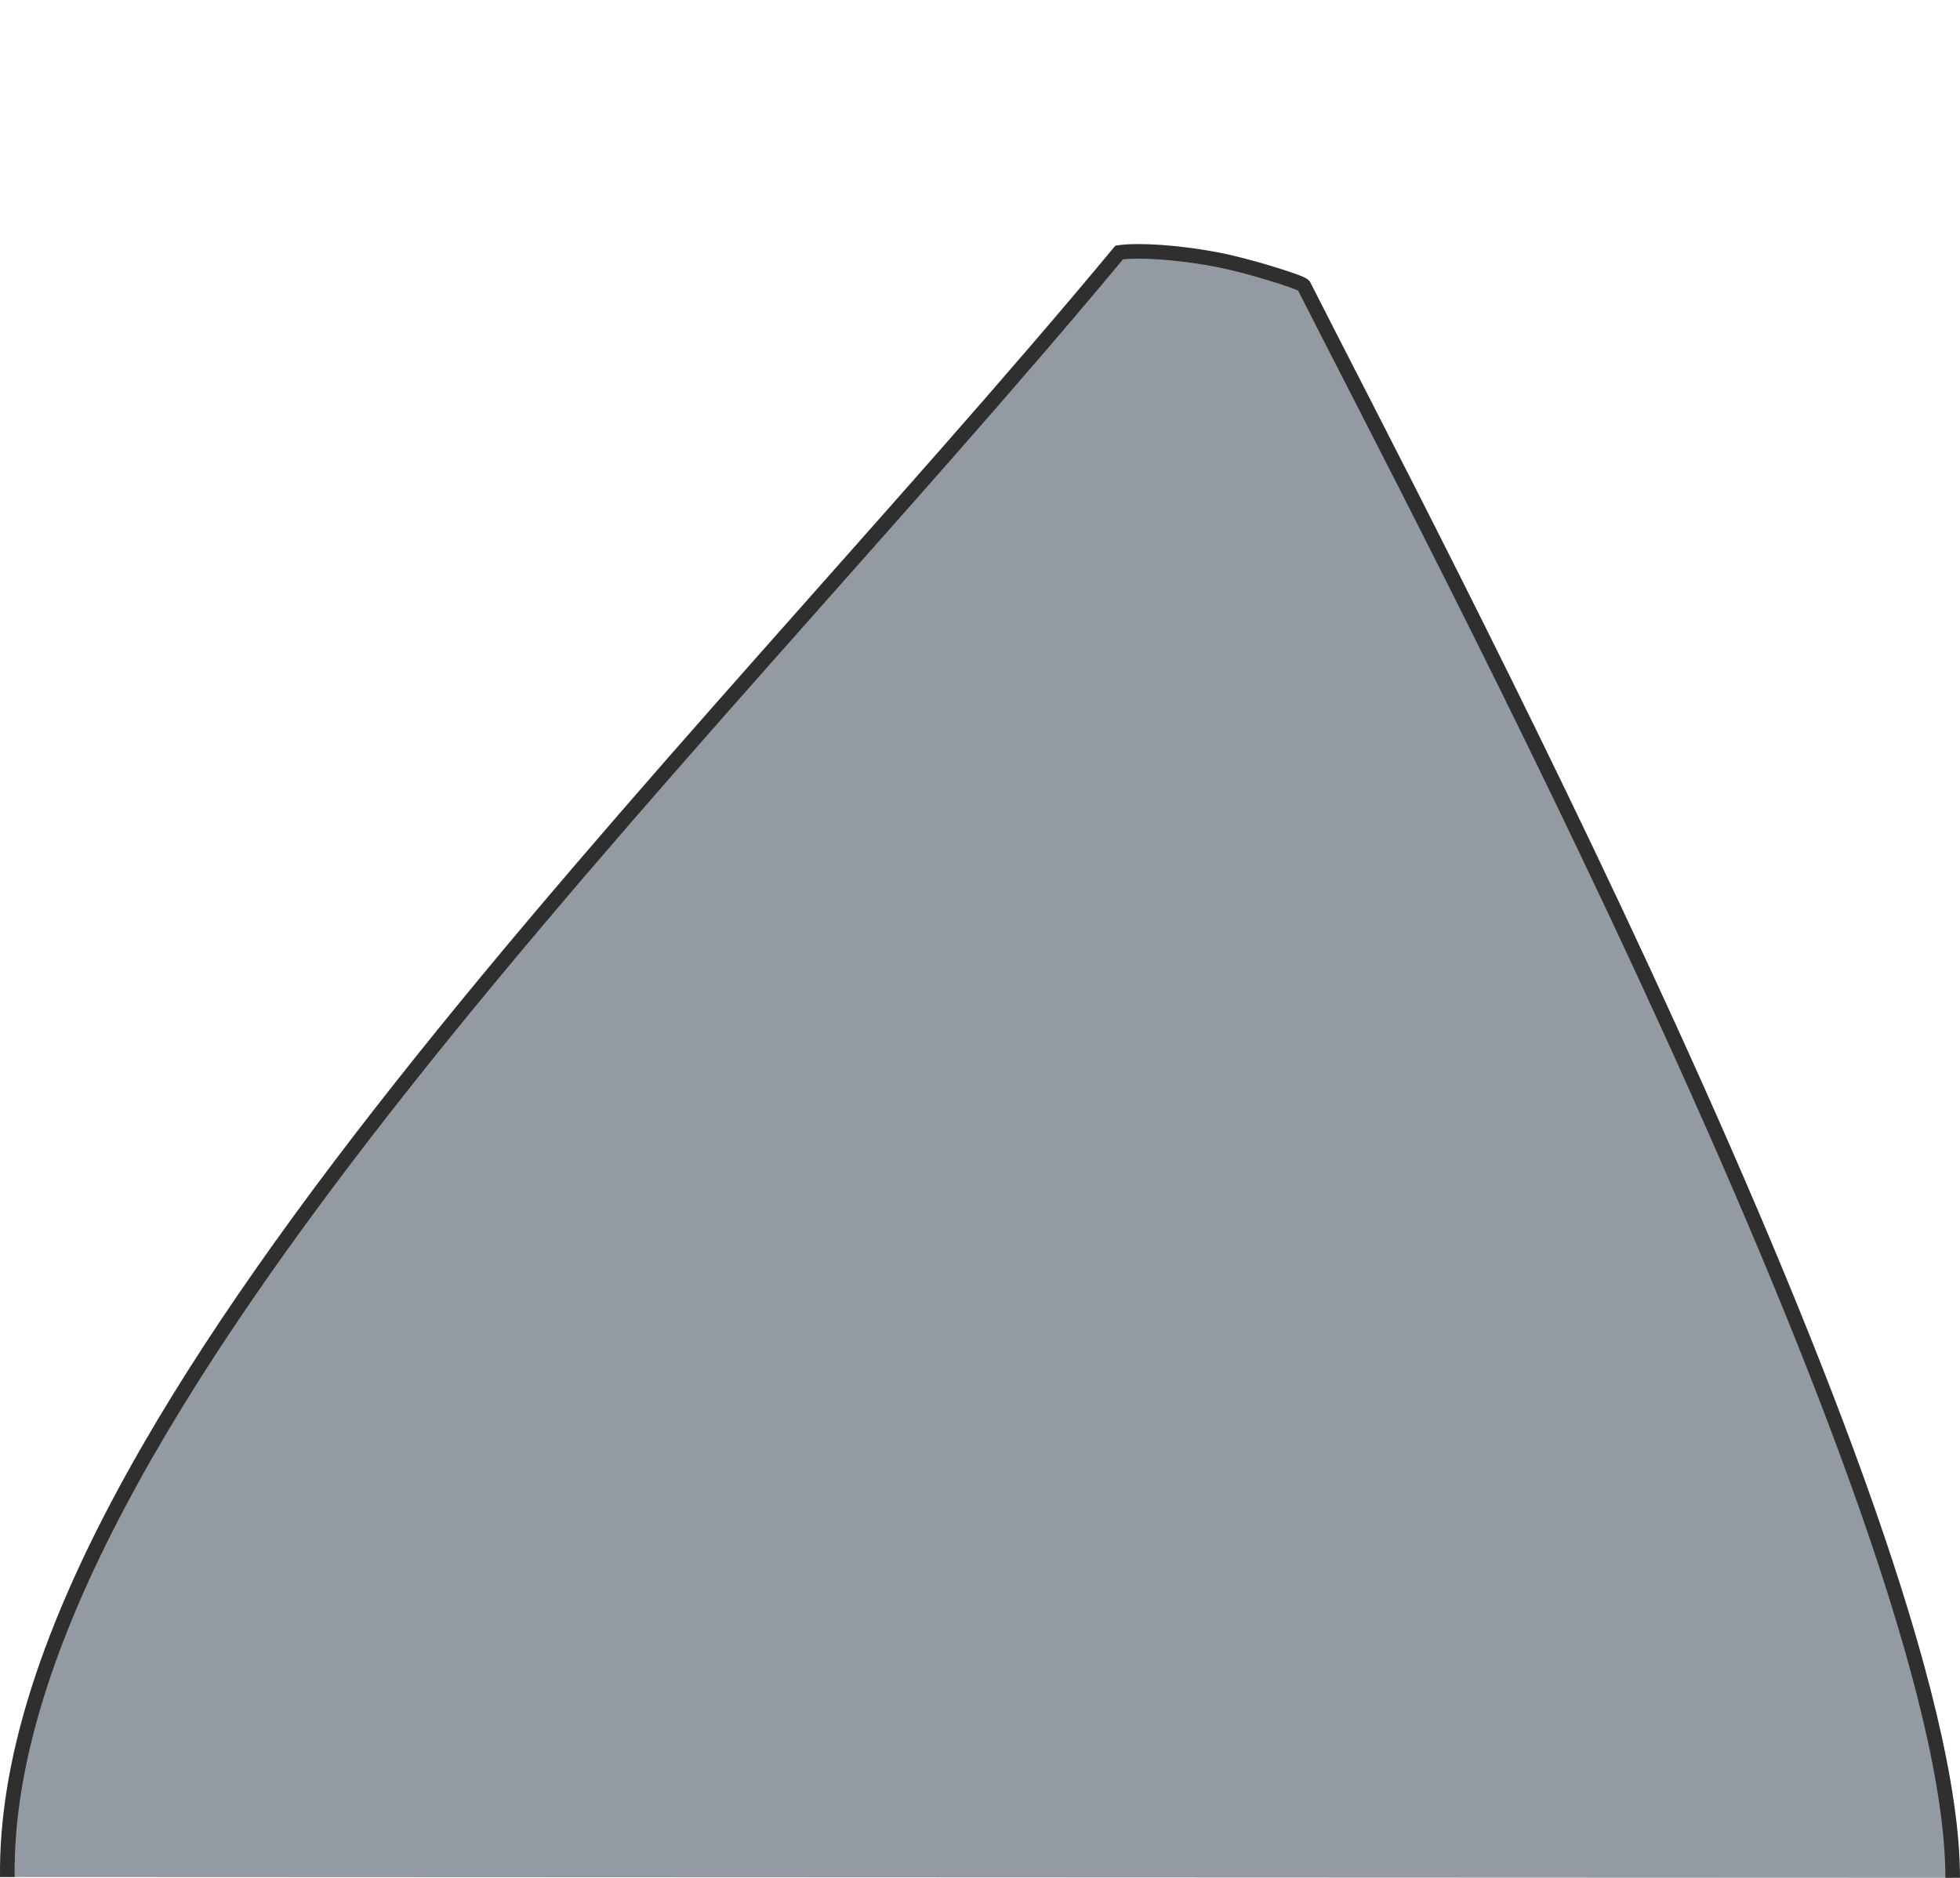 <?xml version="1.0" encoding="UTF-8" standalone="no"?>
<svg
   width="402.666"
   height="385.876"
   viewBox="0 0 402.666 385.876"
   fill="none"
   version="1.1"
   id="svg2"
   preserveAspectRatio="none"
   sodipodi:docname="mainAlienImage_cell.svg"
   inkscape:export-filename="strokeOnly_cell.svg"
   inkscape:export-xdpi="96"
   inkscape:export-ydpi="96"
   xmlns:inkscape="http://www.inkscape.org/namespaces/inkscape"
   xmlns:sodipodi="http://sodipodi.sourceforge.net/DTD/sodipodi-0.dtd"
   xmlns="http://www.w3.org/2000/svg"
   xmlns:svg="http://www.w3.org/2000/svg">
  <sodipodi:namedview
     id="namedview1"
     pagecolor="#ffffff"
     bordercolor="#666666"
     borderopacity="1.0"
     inkscape:showpageshadow="2"
     inkscape:pageopacity="0.0"
     inkscape:pagecheckerboard="0"
     inkscape:deskcolor="#d1d1d1" />
  <defs
     id="defs2" />
  <path
     style="fill:#b0b0b1;fill-opacity:0;stroke:none;stroke-width:0.596px;stroke-linecap:butt;stroke-linejoin:miter;stroke-opacity:1"
     d="m 194.53,7.028 -5.96,3.401 31.747,3.282 36.699,6.125 42.121,8.827 18.215,5.857 0.785,-1.145 -1.844,-3.653 -5.393,-2.77 -43.855,-12.993 -43.76,-6.076 -19.525,-0.938 z"
     id="path18" />
  <path
     style="fill:#b0b0b1;fill-opacity:0;stroke:none;stroke-width:0.596px;stroke-linecap:butt;stroke-linejoin:miter;stroke-opacity:1"
     d="m 206.224,43.286 5.624,0.611 -11.294,-12.862 28.19,0.25 38.563,6.259 25.598,7.387 7.129,4.125 -14.318,7.773 7.094,1.904 13.48,-4.826 1.118,-11.142 -27.412,-7.459 -28.017,-6.383 -29.97,-4.549 -23.842,0.651 -5.702,6.328 4.574,7.216 z"
     id="path19" />
  <path
     style="fill:#b0b0b1;fill-opacity:0;stroke:none;stroke-width:0.596px;stroke-linecap:butt;stroke-linejoin:miter;stroke-opacity:1"
     d="m 157.164,16.755 -0.576,4.428 15.459,-3.086 19.655,0.357 29.031,1.323 14.245,2.449 35.265,5.468 11.661,2.507 17.34,4.759 18.683,5.955 13.109,4.647 9.952,4.898 5.227,4.942 0.898,-4.228 -6.449,-7.308 -19.927,-7.643 -41.01,-10.971 -48.115,-8.861 -29.531,-3.649 -34.643,-0.244 z"
     id="path3" />
  <path
     d="M 229.155,54.509 C 219.987,51.833 217.34,50.148 207.593,40.789 197.085,30.7 196.927,30.194 203.946,29.176 c 23.791,-3.45 99.119,12.15 99.149,20.533 0.006,1.738 -22.122,11.175 -27.121,11.567 -8.58,0.672 -33.848,-2.981 -46.819,-6.768 z m 36.207,5.812 c 16.379,0.744 13.43,-3.189 -6.083,-8.12 -26.287,-6.64 -50.24,-5.712 -30.625,1.186 6.494,2.284 29.338,6.599 36.708,6.934 z M 193.933,40.008 C 121.533,17.916 161.326,6.985 253.648,23.604 c 93.632,16.854 127.17,41.439 49.387,36.198 -13.281,-0.895 -13.293,-0.903 -5.237,-4.47 16.683,-7.39 0.763,-15.857 -45.508,-24.204 -43.986,-7.935 -63.228,-5.755 -51.519,5.838 7.345,7.273 6.915,6.6 3.839,6.001 -1.49,-0.29 -6.294,-1.622 -10.677,-2.959 z M 183.247,27.394 c 0.221,-1.226 -5.122,-2.85 -8.462,-2.571 -0.876,0.073 -1.474,0.434 -1.329,0.801 0.343,0.872 9.649,2.554 9.791,1.77 z m 146.57,26.453 c 0.161,-0.889 -1.537,-1.754 -4.492,-2.287 -2.949,-0.533 -4.844,-0.317 -5.005,0.572 -0.06,0.333 2.026,0.992 4.641,1.463 2.61,0.472 4.796,0.585 4.856,0.252 z M 216.615,23.526 c 0.514,0.093 0.988,-0.137 1.056,-0.51 0.07,-0.388 -1.913,-1.046 -4.628,-1.536 -2.613,-0.472 -4.801,-0.572 -4.864,-0.224 -0.143,0.792 2.86,1.889 5.505,2.01 1.099,0.05 2.418,0.167 2.931,0.26 z m 82.482,14.19 c 0.071,-0.388 -1.913,-1.046 -4.623,-1.536 -2.717,-0.49 -4.802,-0.567 -4.874,-0.179 -0.071,0.388 1.913,1.046 4.623,1.536 2.717,0.49 4.802,0.567 4.874,0.179 z m -41.987,-9.682 c 0.918,-0.002 1.698,-0.009 1.764,-0.382 0.071,-0.388 -1.913,-1.046 -4.629,-1.536 -2.61,-0.472 -4.796,-0.572 -4.862,-0.222 -0.119,0.667 3.527,1.731 5.142,1.908 0.632,0.069 1.746,0.234 2.586,0.233 z M 157.393,15.36 c 2.947,-16.329 144.07,4.35 183.268,26.855 5.041,2.894 7.132,5.208 6.733,7.445 l -0.28,1.53 -2.711,-2.23 C 321.237,29.908 188.803,6 160.437,15.749 l -3.32,1.141 z m 38.401,-8.947 c 32.42,-14.479 94.641,-3.214 118.735,21.5 l 1.776,1.819 -3.998,-1.139 C 276.033,18.266 238.038,11.141 205.708,8.605 c -12.823,-1.006 -12.654,-0.968 -9.914,-2.192 z m 22.066,-3.066 c 8.255,-1.144 22.217,-1.403 30.04,-0.558 3.456,0.374 6.512,0.424 6.792,0.11 0.542,-0.603 -5.559,-1.34 -16.564,-2.002 -8.383,-0.504 -22.403,0.818 -28.821,2.719 -6.165,1.826 -6.923,2.519 -1.523,1.394 2.103,-0.438 6.637,-1.187 10.076,-1.663 z"
     fill="#000000"
     id="path1"
     style="fill:#b0b0b1;fill-opacity:0;stroke-width:0.576;stroke-dasharray:none" />
  <path
     style="fill:#b0b0b1;fill-opacity:0;stroke:none;stroke-width:0.165;stroke-dasharray:none"
     d="m 204.964,5.185 c 1.154,-0.543 5.506,-1.826 7.747,-2.283 5.915,-1.206 14.117,-1.974 21.113,-1.978 6.509,-0.004 18.825,1.051 20.385,1.745 0.8,0.356 -2.651,0.361 -6.338,0.008 -4.04,-0.386 -18.868,-0.443 -23.412,-0.091 -4.857,0.377 -11.082,1.244 -16.686,2.326 -1.171,0.226 -2.435,0.452 -2.809,0.502 l -0.681,0.092 z"
     id="path4" />
  <path
     style="fill:#b0b0b1;fill-opacity:0;stroke:none;stroke-width:0.165;stroke-dasharray:none"
     d="m 179.424,27.207 c -2.926,-0.451 -5.679,-1.253 -5.823,-1.697 -0.188,-0.581 2.491,-0.775 4.744,-0.344 2.471,0.473 4.74,1.46 4.74,2.062 0,0.323 -1.477,0.315 -3.661,-0.022 z"
     id="path5" />
  <path
     style="fill:#b0b0b1;fill-opacity:0;stroke:none;stroke-width:0.165;stroke-dasharray:none"
     d="m 214.754,23.285 c -1.68,-0.128 -3.542,-0.446 -4.505,-0.769 -1.051,-0.352 -1.965,-0.899 -1.965,-1.176 0,-0.431 4.044,-0.013 6.884,0.712 3.19,0.814 2.964,1.49 -0.414,1.233 z"
     id="path6" />
  <path
     style="fill:#b0b0b1;fill-opacity:0;stroke:none;stroke-width:0.165;stroke-dasharray:none"
     d="m 255.192,27.8 c -2.47,-0.311 -5.704,-1.369 -5.704,-1.866 0,-0.509 5.453,0.236 7.984,1.091 2.286,0.772 1.044,1.194 -2.28,0.776 z"
     id="path7" />
  <path
     style="fill:#b0b0b1;fill-opacity:0;stroke:none;stroke-width:0.165;stroke-dasharray:none"
     d="m 264.131,60.159 c -6.731,-0.55 -24.577,-3.826 -32.272,-5.925 -5.576,-1.521 -10.295,-3.793 -10.295,-4.958 0,-1.938 10.222,-1.974 22.431,-0.077 15.326,2.38 31.883,7.406 31.883,9.677 0,0.381 -0.707,0.796 -1.837,1.076 -1.225,0.304 -7.196,0.429 -9.911,0.207 z"
     id="path8" />
  <path
     style="fill:#b0b0b1;fill-opacity:0;stroke:none;stroke-width:0.165;stroke-dasharray:none"
     d="m 294.694,37.512 c -2.125,-0.374 -3.874,-0.838 -4.608,-1.224 l -0.5,-0.263 0.503,-0.127 c 1.403,-0.354 8.523,1.078 8.738,1.758 0.101,0.319 -1.895,0.249 -4.133,-0.144 z"
     id="path9" />
  <path
     style="fill:#b0b0b1;fill-opacity:0;stroke:none;stroke-width:0.165;stroke-dasharray:none"
     d="m 326.448,53.758 c -3.206,-0.522 -5.959,-1.298 -5.959,-1.68 0,-0.471 0.733,-0.671 2.384,-0.648 3.074,0.042 6.811,1.25 6.811,2.201 0,0.193 -0.291,0.238 -1.405,0.22 -0.773,-0.013 -1.596,-0.054 -1.83,-0.093 z"
     id="path10" />
  <path
     style="fill:#b0b0b1;fill-opacity:0;stroke:none;stroke-width:0.165;stroke-dasharray:none"
     d="m 294.694,37.426 c -1.483,-0.263 -4.223,-1.003 -4.663,-1.26 -0.452,-0.264 1.924,-0.202 3.641,0.095 1.979,0.342 4.122,0.886 4.673,1.186 0.4,0.218 0.327,0.236 -0.928,0.228 -0.749,-0.005 -1.975,-0.117 -2.724,-0.25 z"
     id="path11" />
  <path
     style="fill:#b0b0b1;fill-opacity:0;stroke:none;stroke-width:0.165;stroke-dasharray:none"
     d="m 294.694,37.426 c -1.554,-0.275 -4.253,-1.013 -4.663,-1.275 -0.195,-0.125 0.245,-0.153 1.513,-0.098 1.91,0.083 5.399,0.778 6.555,1.305 l 0.681,0.311 -1.362,-0.001 c -0.749,-5.12e-4 -1.975,-0.109 -2.724,-0.242 z"
     id="path12" />
  <path
     style="fill:#b0b0b1;fill-opacity:0;stroke:none;stroke-width:0.165;stroke-dasharray:none"
     d="m 254.332,27.574 c -2.346,-0.426 -4.857,-1.339 -4.544,-1.652 0.492,-0.492 8.724,1.163 8.724,1.754 0,0.218 -2.797,0.15 -4.18,-0.102 z"
     id="path13" />
  <path
     style="fill:#b0b0b1;fill-opacity:0;stroke:none;stroke-width:0.165;stroke-dasharray:none"
     d="m 262.414,59.907 c -6.528,-0.751 -20.359,-3.282 -27.81,-5.088 -6.957,-1.686 -12.87,-4.231 -12.87,-5.54 0,-0.439 0.316,-0.639 1.545,-0.978 0.918,-0.254 1.806,-0.302 5.521,-0.302 4.602,0 6.872,0.162 12.163,0.87 1.726,0.231 3.24,0.381 3.363,0.334 0.123,-0.047 0.224,-0.022 0.224,0.057 0,0.079 0.402,0.195 0.894,0.258 1.807,0.233 10.188,1.979 13.548,2.823 9.689,2.432 16.717,5.16 16.717,6.489 0,0.503 -1.265,0.996 -3.03,1.182 -2.112,0.222 -7.943,0.163 -10.265,-0.104 z"
     id="path14" />
  <path
     style="fill:#b0b0b1;fill-opacity:0;stroke:none;stroke-width:0.165;stroke-dasharray:none"
     d="m 214.198,23.204 c -0.209,-0.059 -0.993,-0.2 -1.742,-0.314 -1.476,-0.224 -2.941,-0.681 -3.624,-1.128 -0.369,-0.242 -0.392,-0.303 -0.158,-0.434 0.793,-0.444 8.444,1.029 8.527,1.641 0.027,0.199 -2.441,0.391 -3.002,0.234 z"
     id="path15" />
  <path
     style="fill:#b0b0b1;fill-opacity:0;stroke:none;stroke-width:0.165;stroke-dasharray:none"
     d="m 180.19,27.269 c 2.2e-4,-0.07 -0.201,-0.128 -0.447,-0.128 -1.303,0 -6.022,-1.335 -6.022,-1.704 0,-0.464 3.452,-0.459 5.427,0.007 1.512,0.357 3.625,1.287 3.728,1.64 0.04,0.138 -0.367,0.217 -1.314,0.255 -0.755,0.031 -1.372,-0.002 -1.372,-0.072 z"
     id="path16" />
  <path
     d="M 1.507,385.715 C 0.326,292.168 142.749,156.971 229.931,51.879 c 3.882,-0.554 11.851,-0.091 20.018,1.452 6.315,1.193 17.302,4.639 17.881,5.324 23.634,46.778 133.282,253.318 133.336,327.22"
     fill="#52575D"
     id="path2"
     style="fill:#949aa1;fill-opacity:1;stroke:#2f2f2f;stroke-width:3;stroke-dasharray:none;stroke-opacity:1" />
  <path
     style="fill:#b0b0b1;fill-opacity:0;stroke:none;stroke-width:0.165;stroke-dasharray:none"
     d="m 205.73,4.986 c 0.639,-0.275 4.761,-1.511 5.038,-1.511 0.132,0 0.241,-0.081 0.241,-0.18 0,-0.099 0.067,-0.139 0.149,-0.088 0.082,0.051 0.829,-0.056 1.66,-0.237 1.418,-0.309 7.166,-1.222 7.726,-1.226 0.14,-0.001 0.907,-0.077 1.703,-0.17 0.796,-0.092 1.562,-0.169 1.703,-0.17 0.14,-0.002 1.328,-0.074 2.639,-0.161 2.451,-0.163 10.961,-0.2 13.536,-0.059 0.796,0.043 2.788,0.185 4.427,0.315 1.639,0.13 3.095,0.24 3.235,0.244 0.681,0.02 5.426,0.729 5.874,0.877 0.618,0.204 -3.528,0.128 -9.365,-0.172 -4.441,-0.228 -18.835,-0.112 -21.198,0.172 -0.796,0.095 -1.907,0.215 -2.469,0.265 -2.608,0.233 -12.582,1.778 -13.366,2.069 -0.14,0.052 -0.638,0.122 -1.107,0.155 -0.728,0.051 -0.79,0.034 -0.426,-0.123 z"
     id="path17" />
</svg>
